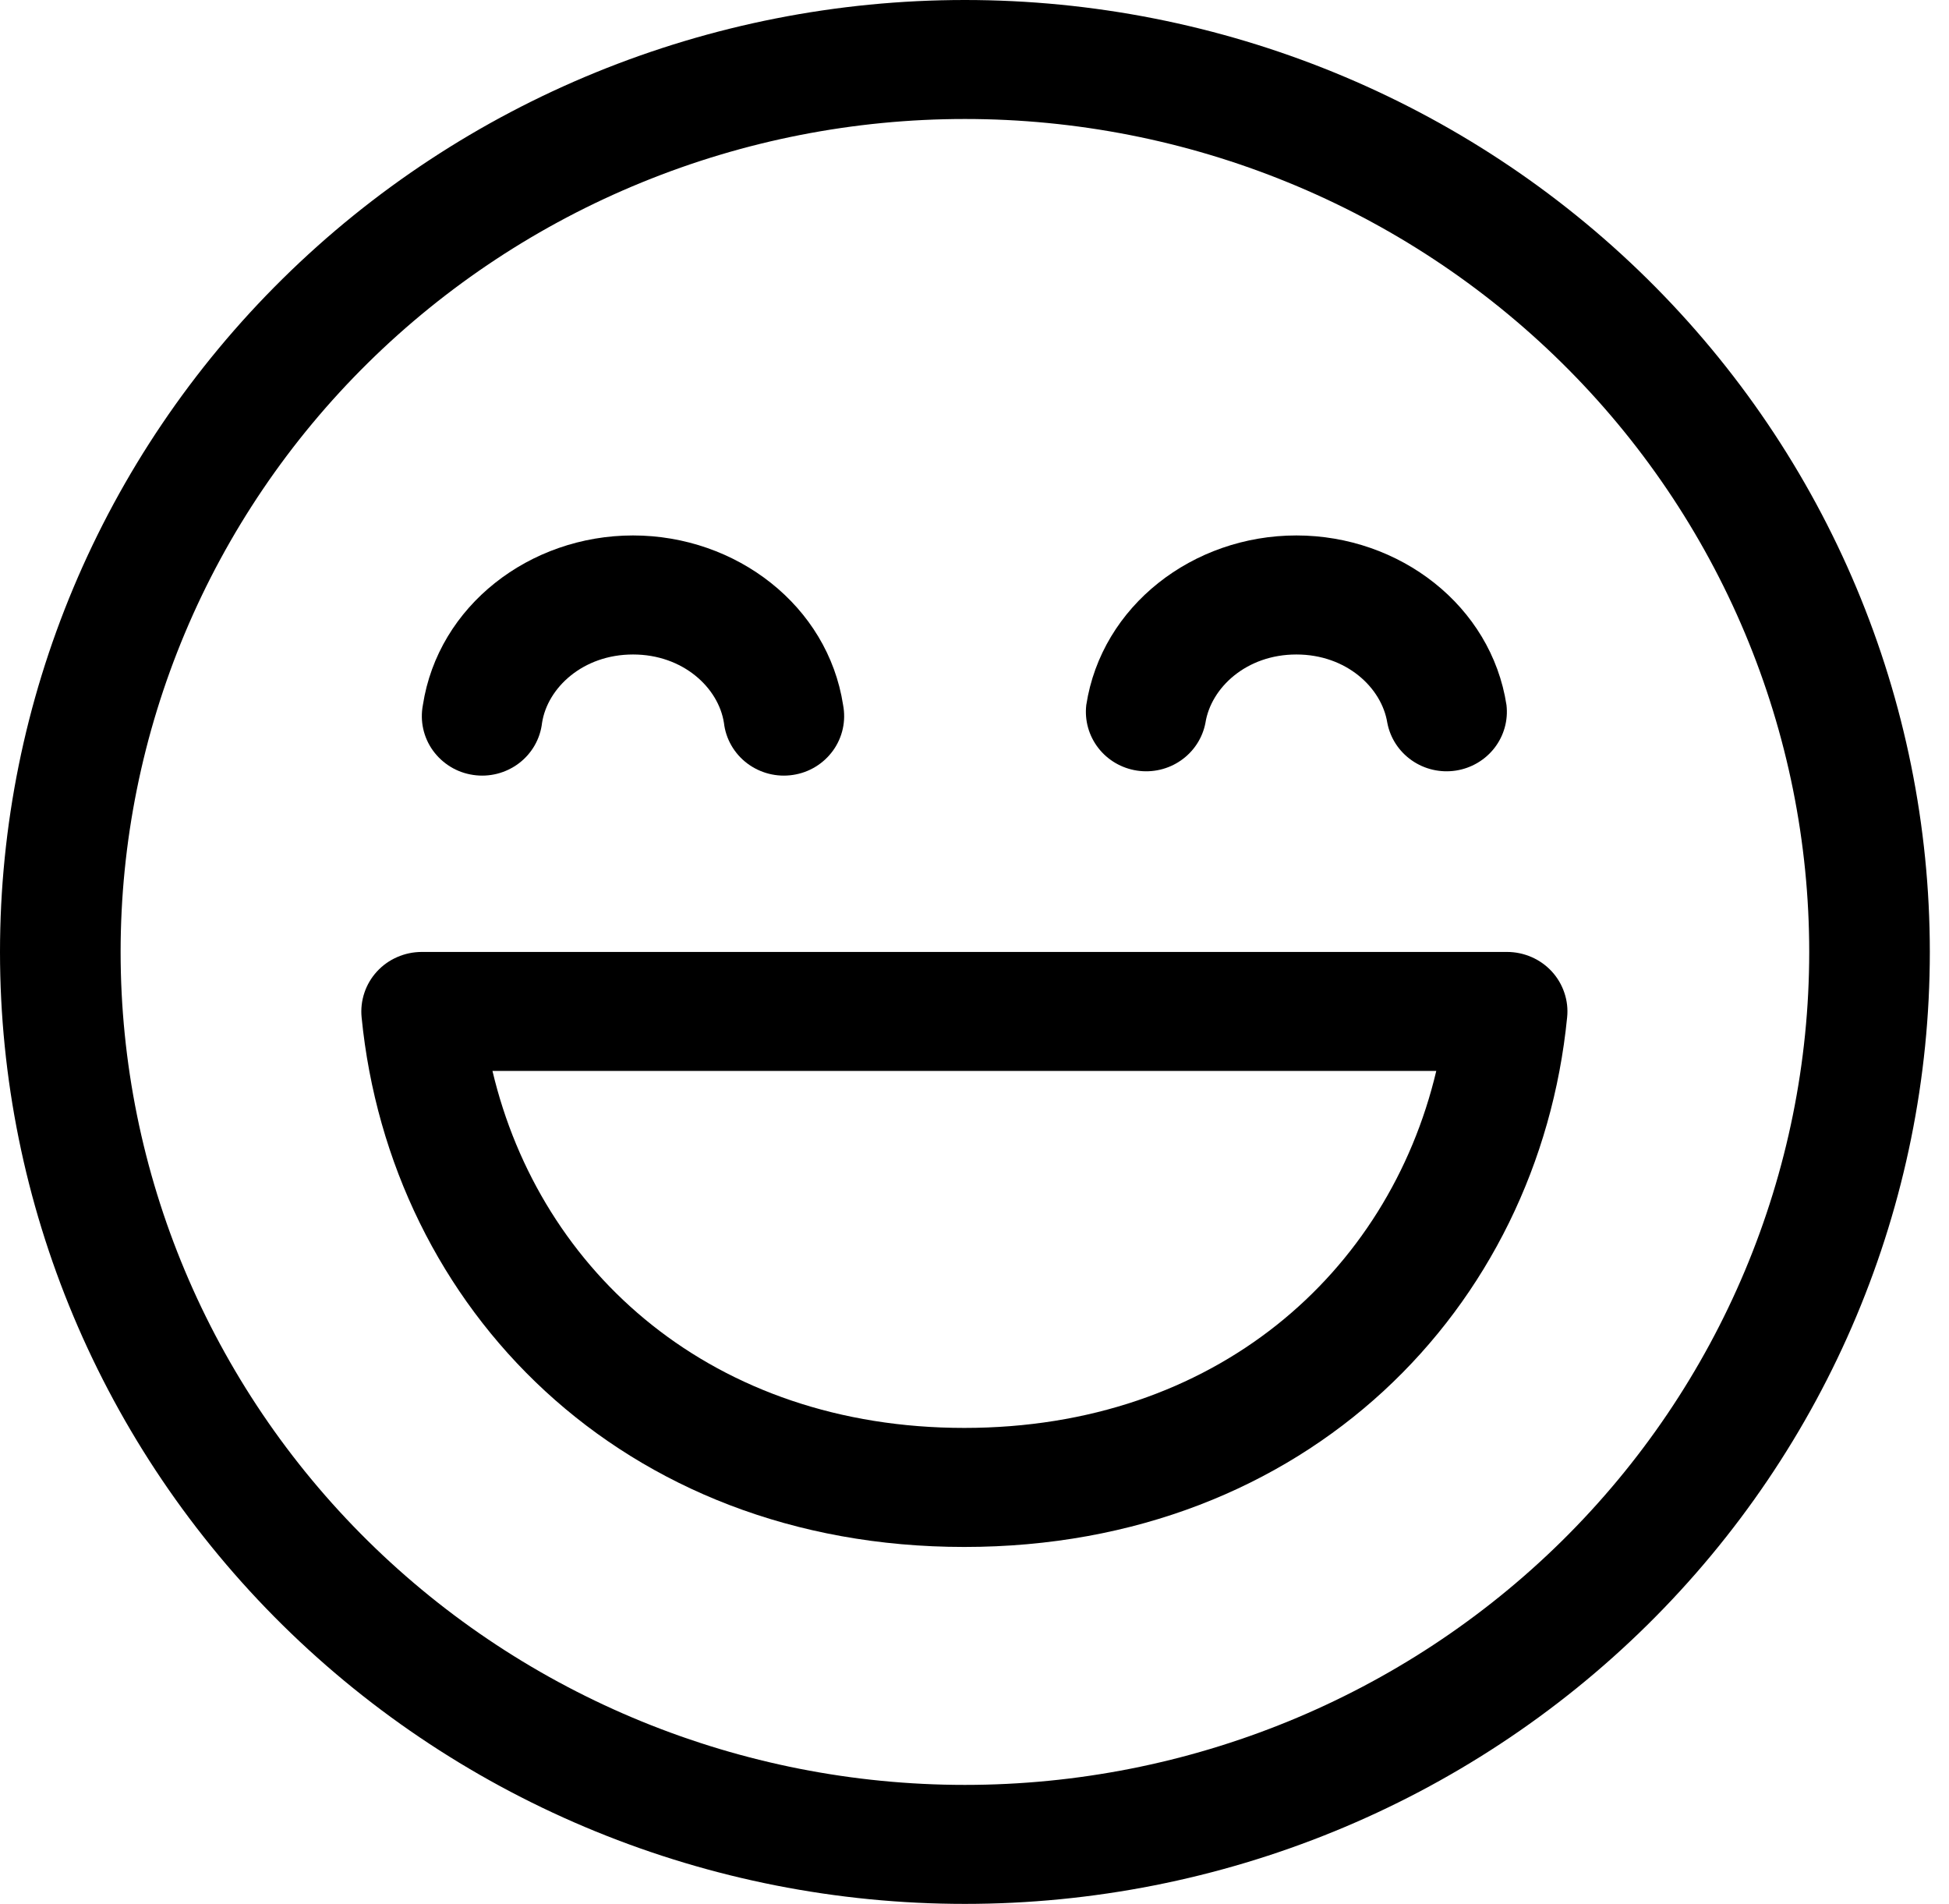 <svg width="43" height="42" viewBox="0 0 43 42" fill="none" xmlns="http://www.w3.org/2000/svg">
<path d="M11.959 15.947C12.079 15.172 12.861 14.438 13.966 14.438C15.07 14.438 15.852 15.172 15.972 15.947C15.992 16.122 16.048 16.292 16.136 16.445C16.225 16.599 16.343 16.733 16.485 16.84C16.627 16.947 16.79 17.025 16.963 17.069C17.136 17.113 17.317 17.122 17.494 17.095C17.67 17.069 17.84 17.008 17.992 16.915C18.145 16.822 18.276 16.7 18.38 16.556C18.483 16.413 18.556 16.249 18.594 16.077C18.632 15.905 18.634 15.726 18.601 15.553C18.263 13.361 16.243 11.812 13.966 11.812C11.688 11.812 9.668 13.361 9.33 15.553C9.297 15.726 9.299 15.905 9.337 16.077C9.375 16.249 9.448 16.413 9.551 16.556C9.655 16.7 9.787 16.822 9.939 16.915C10.091 17.008 10.261 17.069 10.438 17.095C10.614 17.122 10.795 17.113 10.968 17.069C11.141 17.025 11.304 16.947 11.446 16.84C11.588 16.733 11.706 16.599 11.795 16.445C11.883 16.292 11.939 16.122 11.959 15.947Z" fill="black"/>
<path d="M28.601 14.438C27.497 14.438 26.717 15.172 26.595 15.947C26.531 16.281 26.338 16.577 26.057 16.773C25.776 16.97 25.428 17.051 25.088 17C24.747 16.949 24.44 16.77 24.231 16.5C24.022 16.23 23.927 15.891 23.966 15.553C24.304 13.361 26.323 11.812 28.601 11.812C30.879 11.812 32.899 13.361 33.237 15.553C33.276 15.891 33.181 16.23 32.972 16.5C32.762 16.77 32.455 16.949 32.115 17C31.774 17.051 31.427 16.97 31.146 16.773C30.865 16.577 30.672 16.281 30.608 15.947C30.485 15.172 29.706 14.438 28.601 14.438Z" fill="black"/>
<path d="M9.301 21C9.115 21.001 8.932 21.039 8.762 21.114C8.592 21.188 8.44 21.296 8.316 21.432C8.191 21.568 8.097 21.728 8.039 21.902C7.981 22.076 7.96 22.259 7.978 22.442C8.611 28.855 13.715 34.126 21.275 34.126C28.835 34.126 33.942 28.855 34.575 22.442C34.594 22.259 34.573 22.075 34.514 21.901C34.456 21.727 34.362 21.567 34.237 21.431C34.112 21.295 33.96 21.187 33.79 21.113C33.62 21.039 33.436 21 33.25 21H9.301ZM21.275 31.5C15.738 31.5 11.919 28.08 10.865 23.625H31.688C30.632 28.08 26.816 31.5 21.275 31.5Z" fill="black"/>
<path d="M21.288 0C15.642 0 10.228 2.212 6.235 6.151C2.243 10.089 0 15.431 0 21C0 26.57 2.243 31.911 6.235 35.849C10.228 39.788 15.642 42 21.288 42C26.934 42 32.349 39.788 36.342 35.849C40.334 31.911 42.577 26.57 42.577 21C42.577 15.431 40.334 10.089 36.342 6.151C32.349 2.212 26.934 0 21.288 0ZM2.661 21C2.661 18.587 3.143 16.198 4.079 13.968C5.015 11.739 6.387 9.713 8.117 8.007C9.847 6.301 11.9 4.947 14.16 4.024C16.42 3.1 18.842 2.625 21.288 2.625C23.735 2.625 26.157 3.1 28.417 4.024C30.677 4.947 32.73 6.301 34.46 8.007C36.19 9.713 37.562 11.739 38.498 13.968C39.434 16.198 39.916 18.587 39.916 21C39.916 25.873 37.953 30.547 34.46 33.993C30.967 37.439 26.229 39.375 21.288 39.375C16.348 39.375 11.61 37.439 8.117 33.993C4.624 30.547 2.661 25.873 2.661 21Z" fill="black"/>
</svg>
